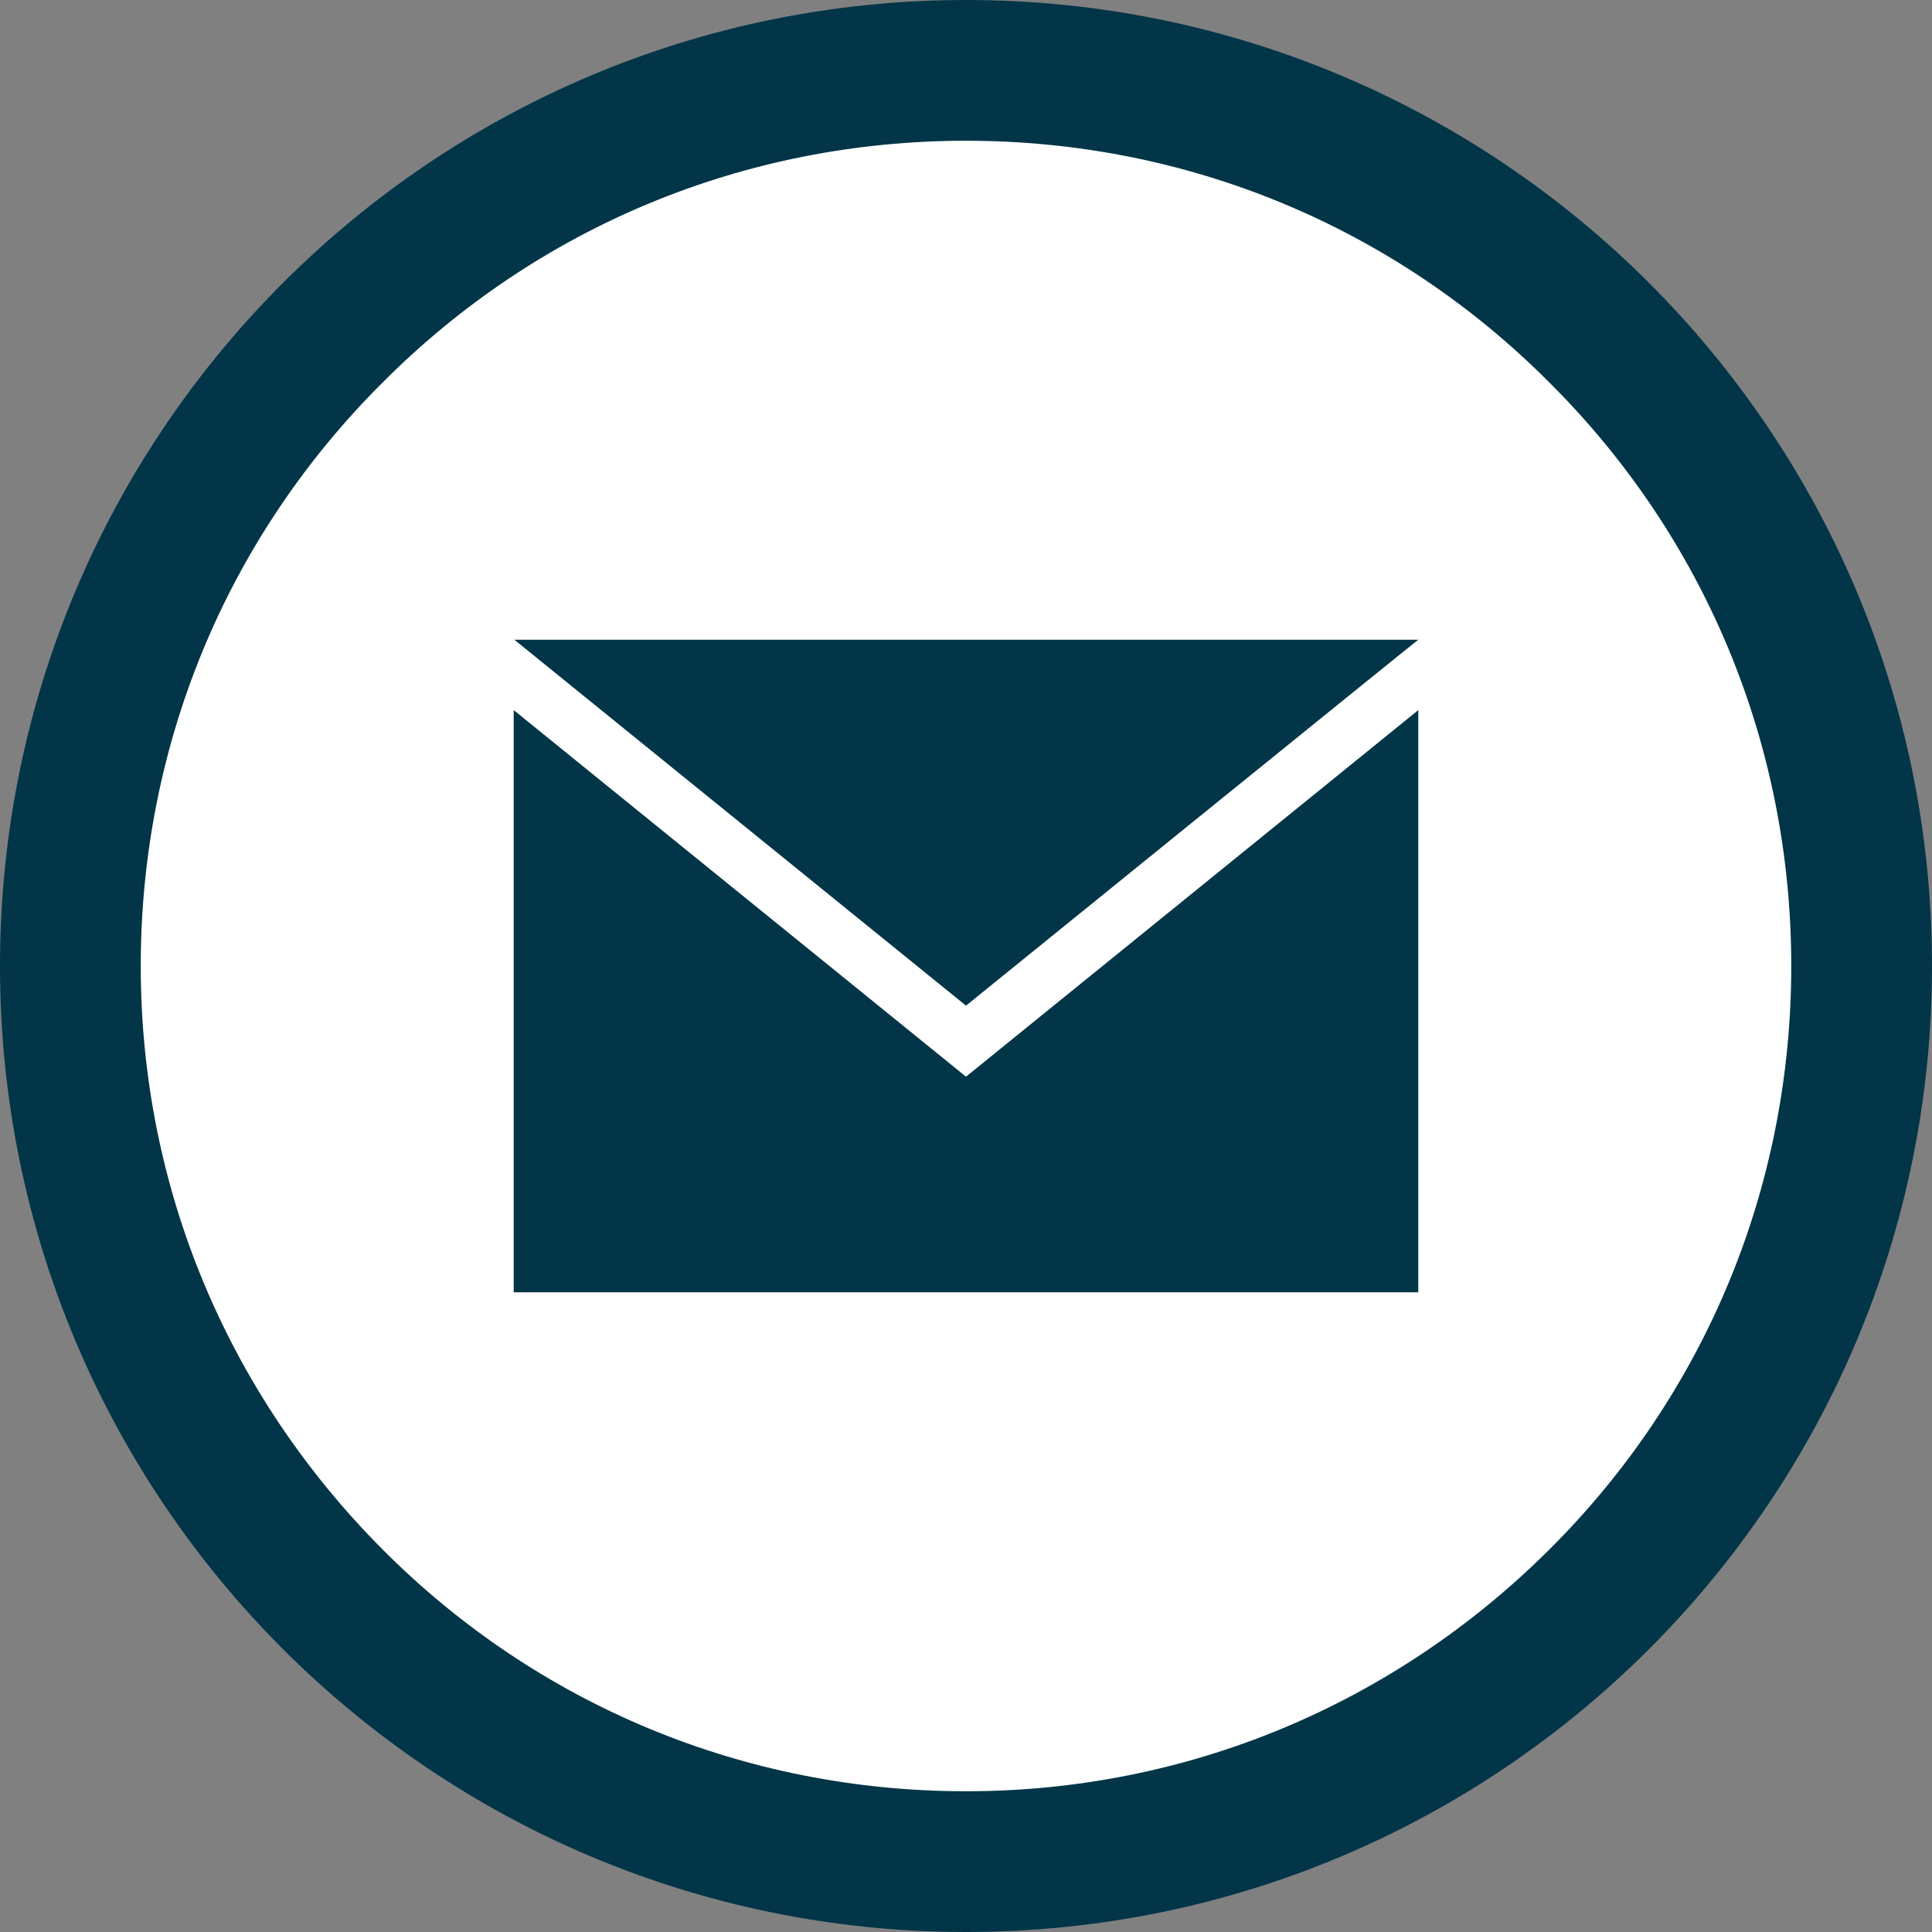<?xml version="1.0" encoding="utf-8"?>
<!-- Generator: Adobe Illustrator 27.0.1, SVG Export Plug-In . SVG Version: 6.00 Build 0)  -->
<svg version="1.1" id="Layer_1" xmlns="http://www.w3.org/2000/svg" xmlns:xlink="http://www.w3.org/1999/xlink" x="0px" y="0px"
	 viewBox="0 0 302 302" style="enable-background:new 0 0 302 302;" xml:space="preserve">
<rect x="0" y="0" width="302" height="302" fill="#808080" stroke="none"/>
<style type="text/css">
	.st0{fill:#FFFFFF;}
	.st1{fill:#023548;}
</style>
<g>
	<circle class="st0" cx="151" cy="151" r="140"/>
	<path class="st1" d="M151,22c34.5,0,66.9,13.4,91.2,37.8C266.6,84.1,280,116.5,280,151s-13.4,66.9-37.8,91.2S185.5,280,151,280
		s-66.9-13.4-91.2-37.8S22,185.5,22,151s13.4-66.9,37.8-91.2C84.1,35.4,116.5,22,151,22 M151,0C67.6,0,0,67.6,0,151
		s67.6,151,151,151s151-67.6,151-151S234.4,0,151,0L151,0z"/>
</g>
<g>
</g>
<path class="st1" d="M151,157.2L80.4,100h141.3C221.6,100,151,157.2,151,157.2z M151,168.3L80.3,111v91h141.4v-91L151,168.3z"/>
</svg>
